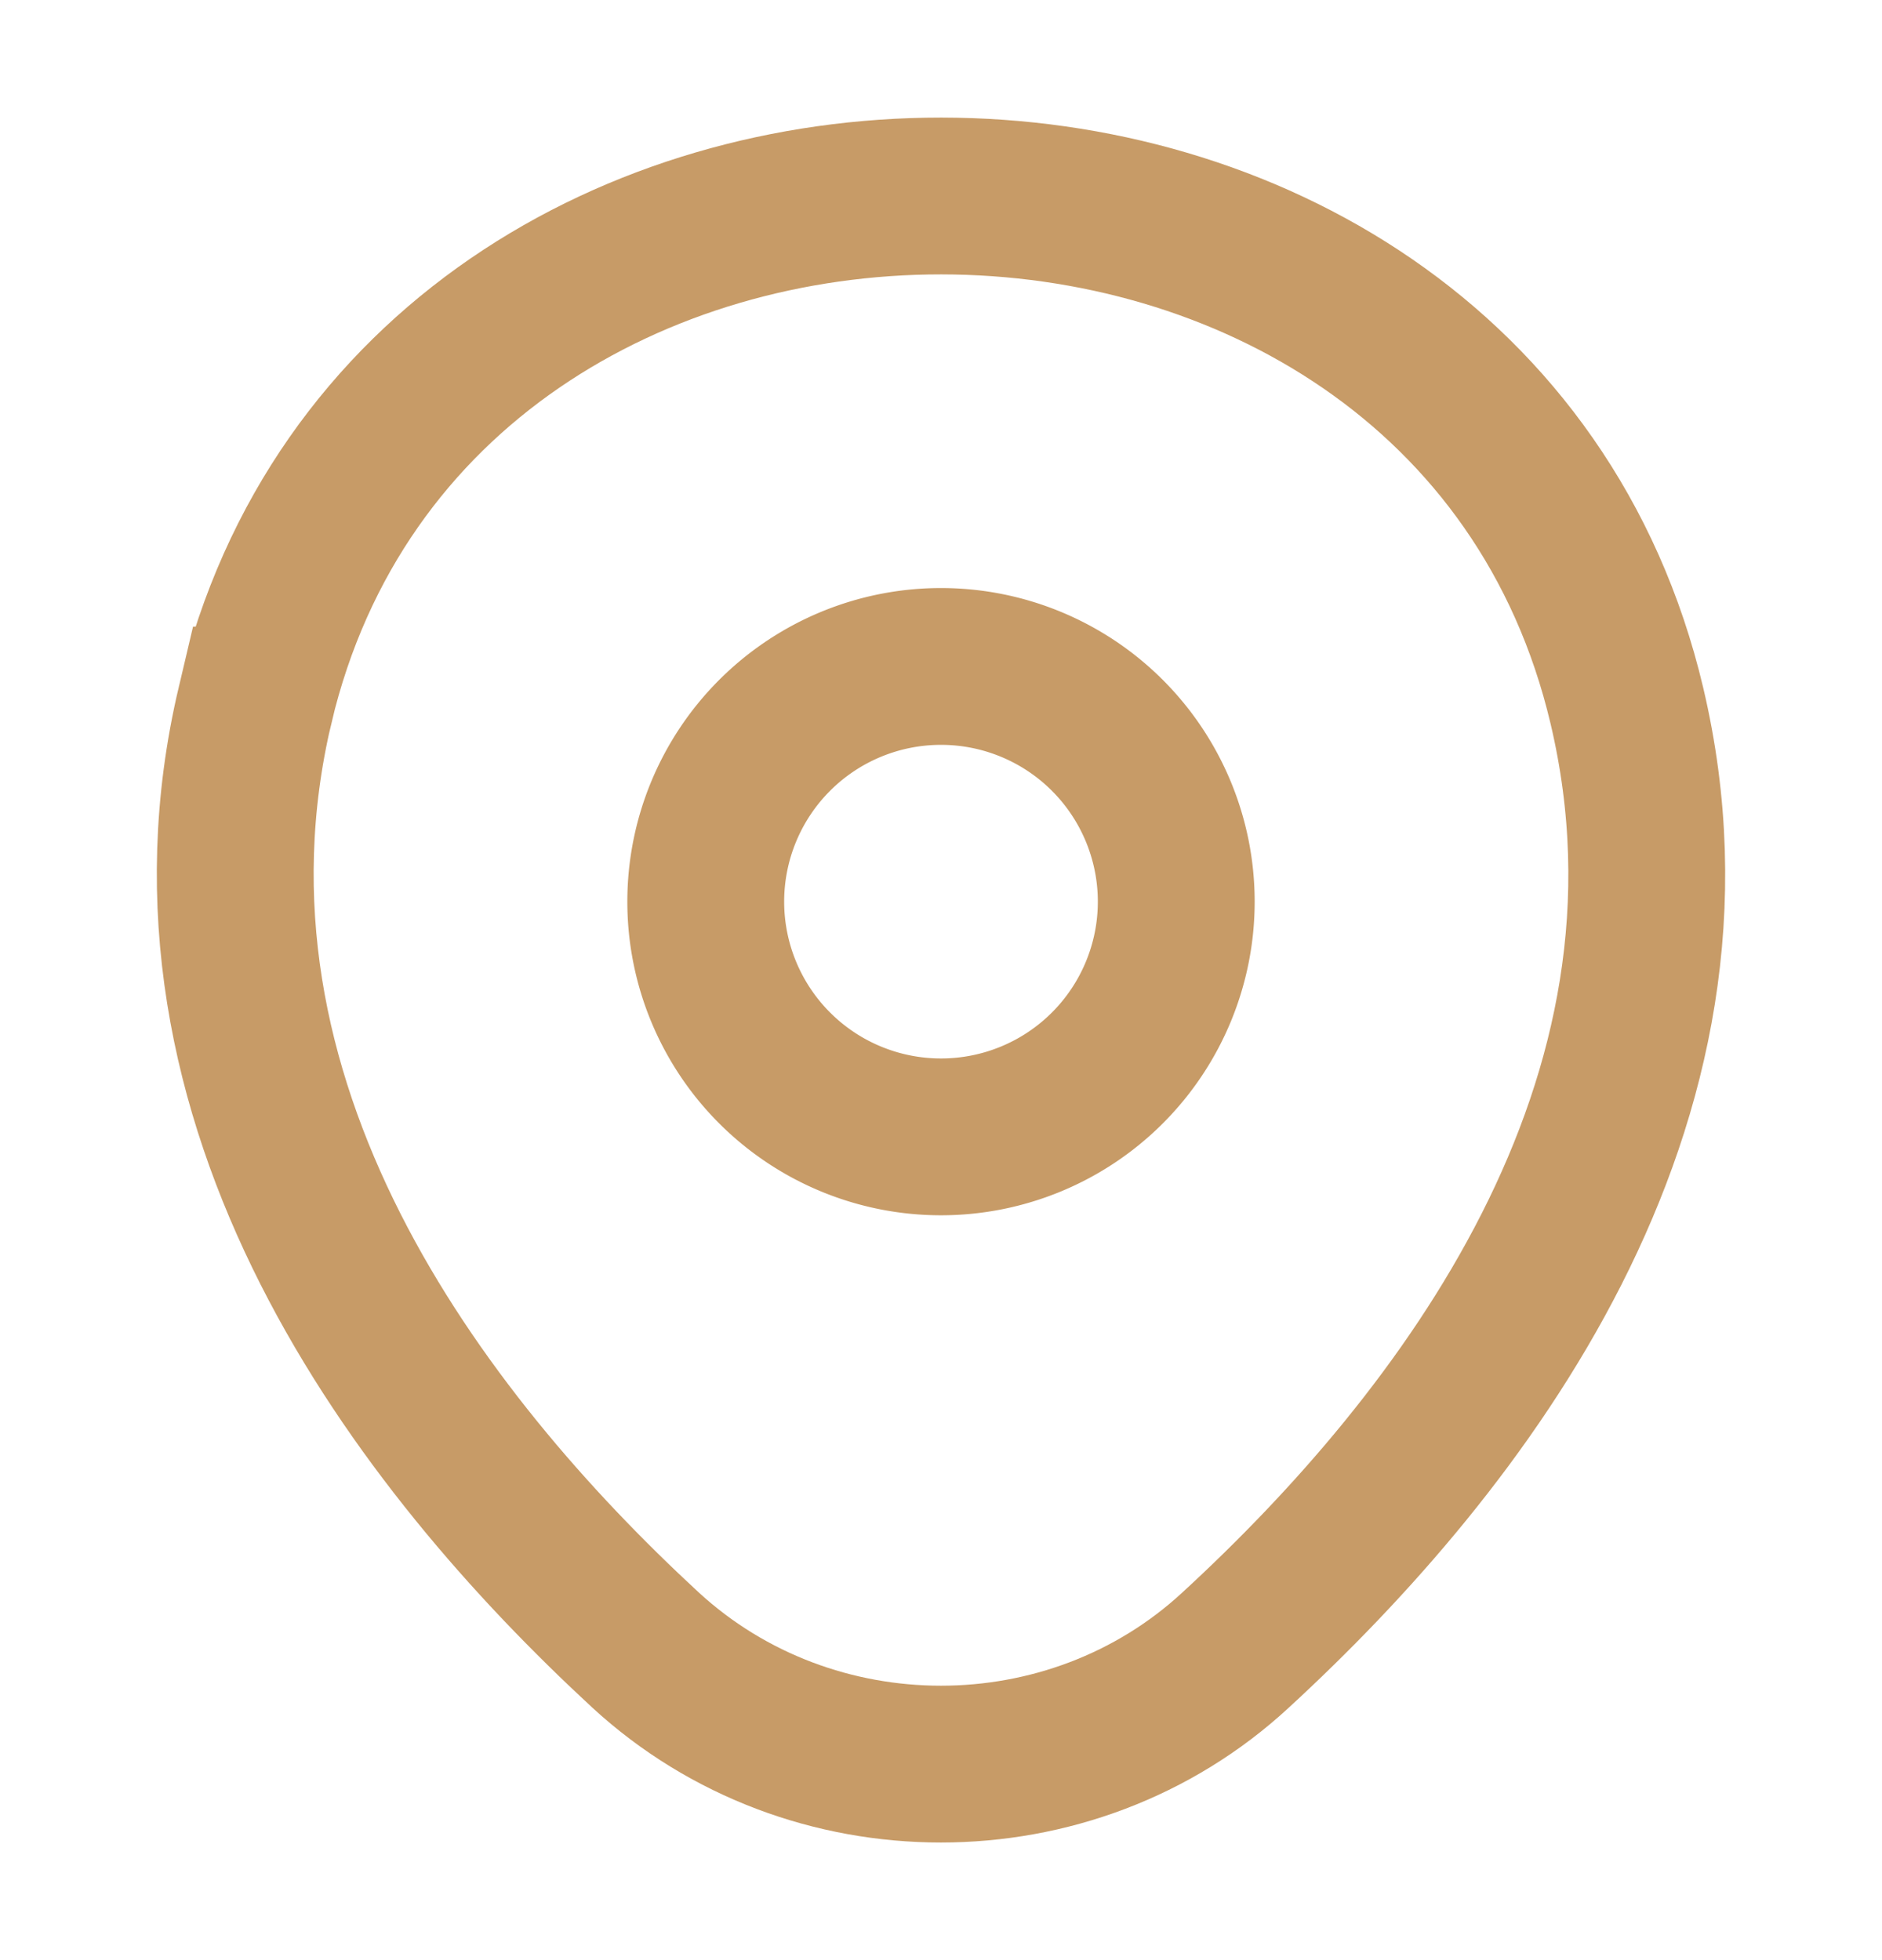 <svg width="24" height="25" fill="none" xmlns="http://www.w3.org/2000/svg"><path d="M12 14.5a3 3 0 1 0 0-6 3 3 0 0 0 0 6Z" stroke="#C79B67" stroke-width="2"/><path d="M3.253 8.992C5.31.329 18.701.339 20.747 9.002c1.2 5.08-2.098 9.382-4.99 12.043-2.097 1.94-5.416 1.94-7.525 0-2.88-2.661-6.179-6.972-4.979-12.053Z" stroke="#C79B67" stroke-width="2"/></svg>